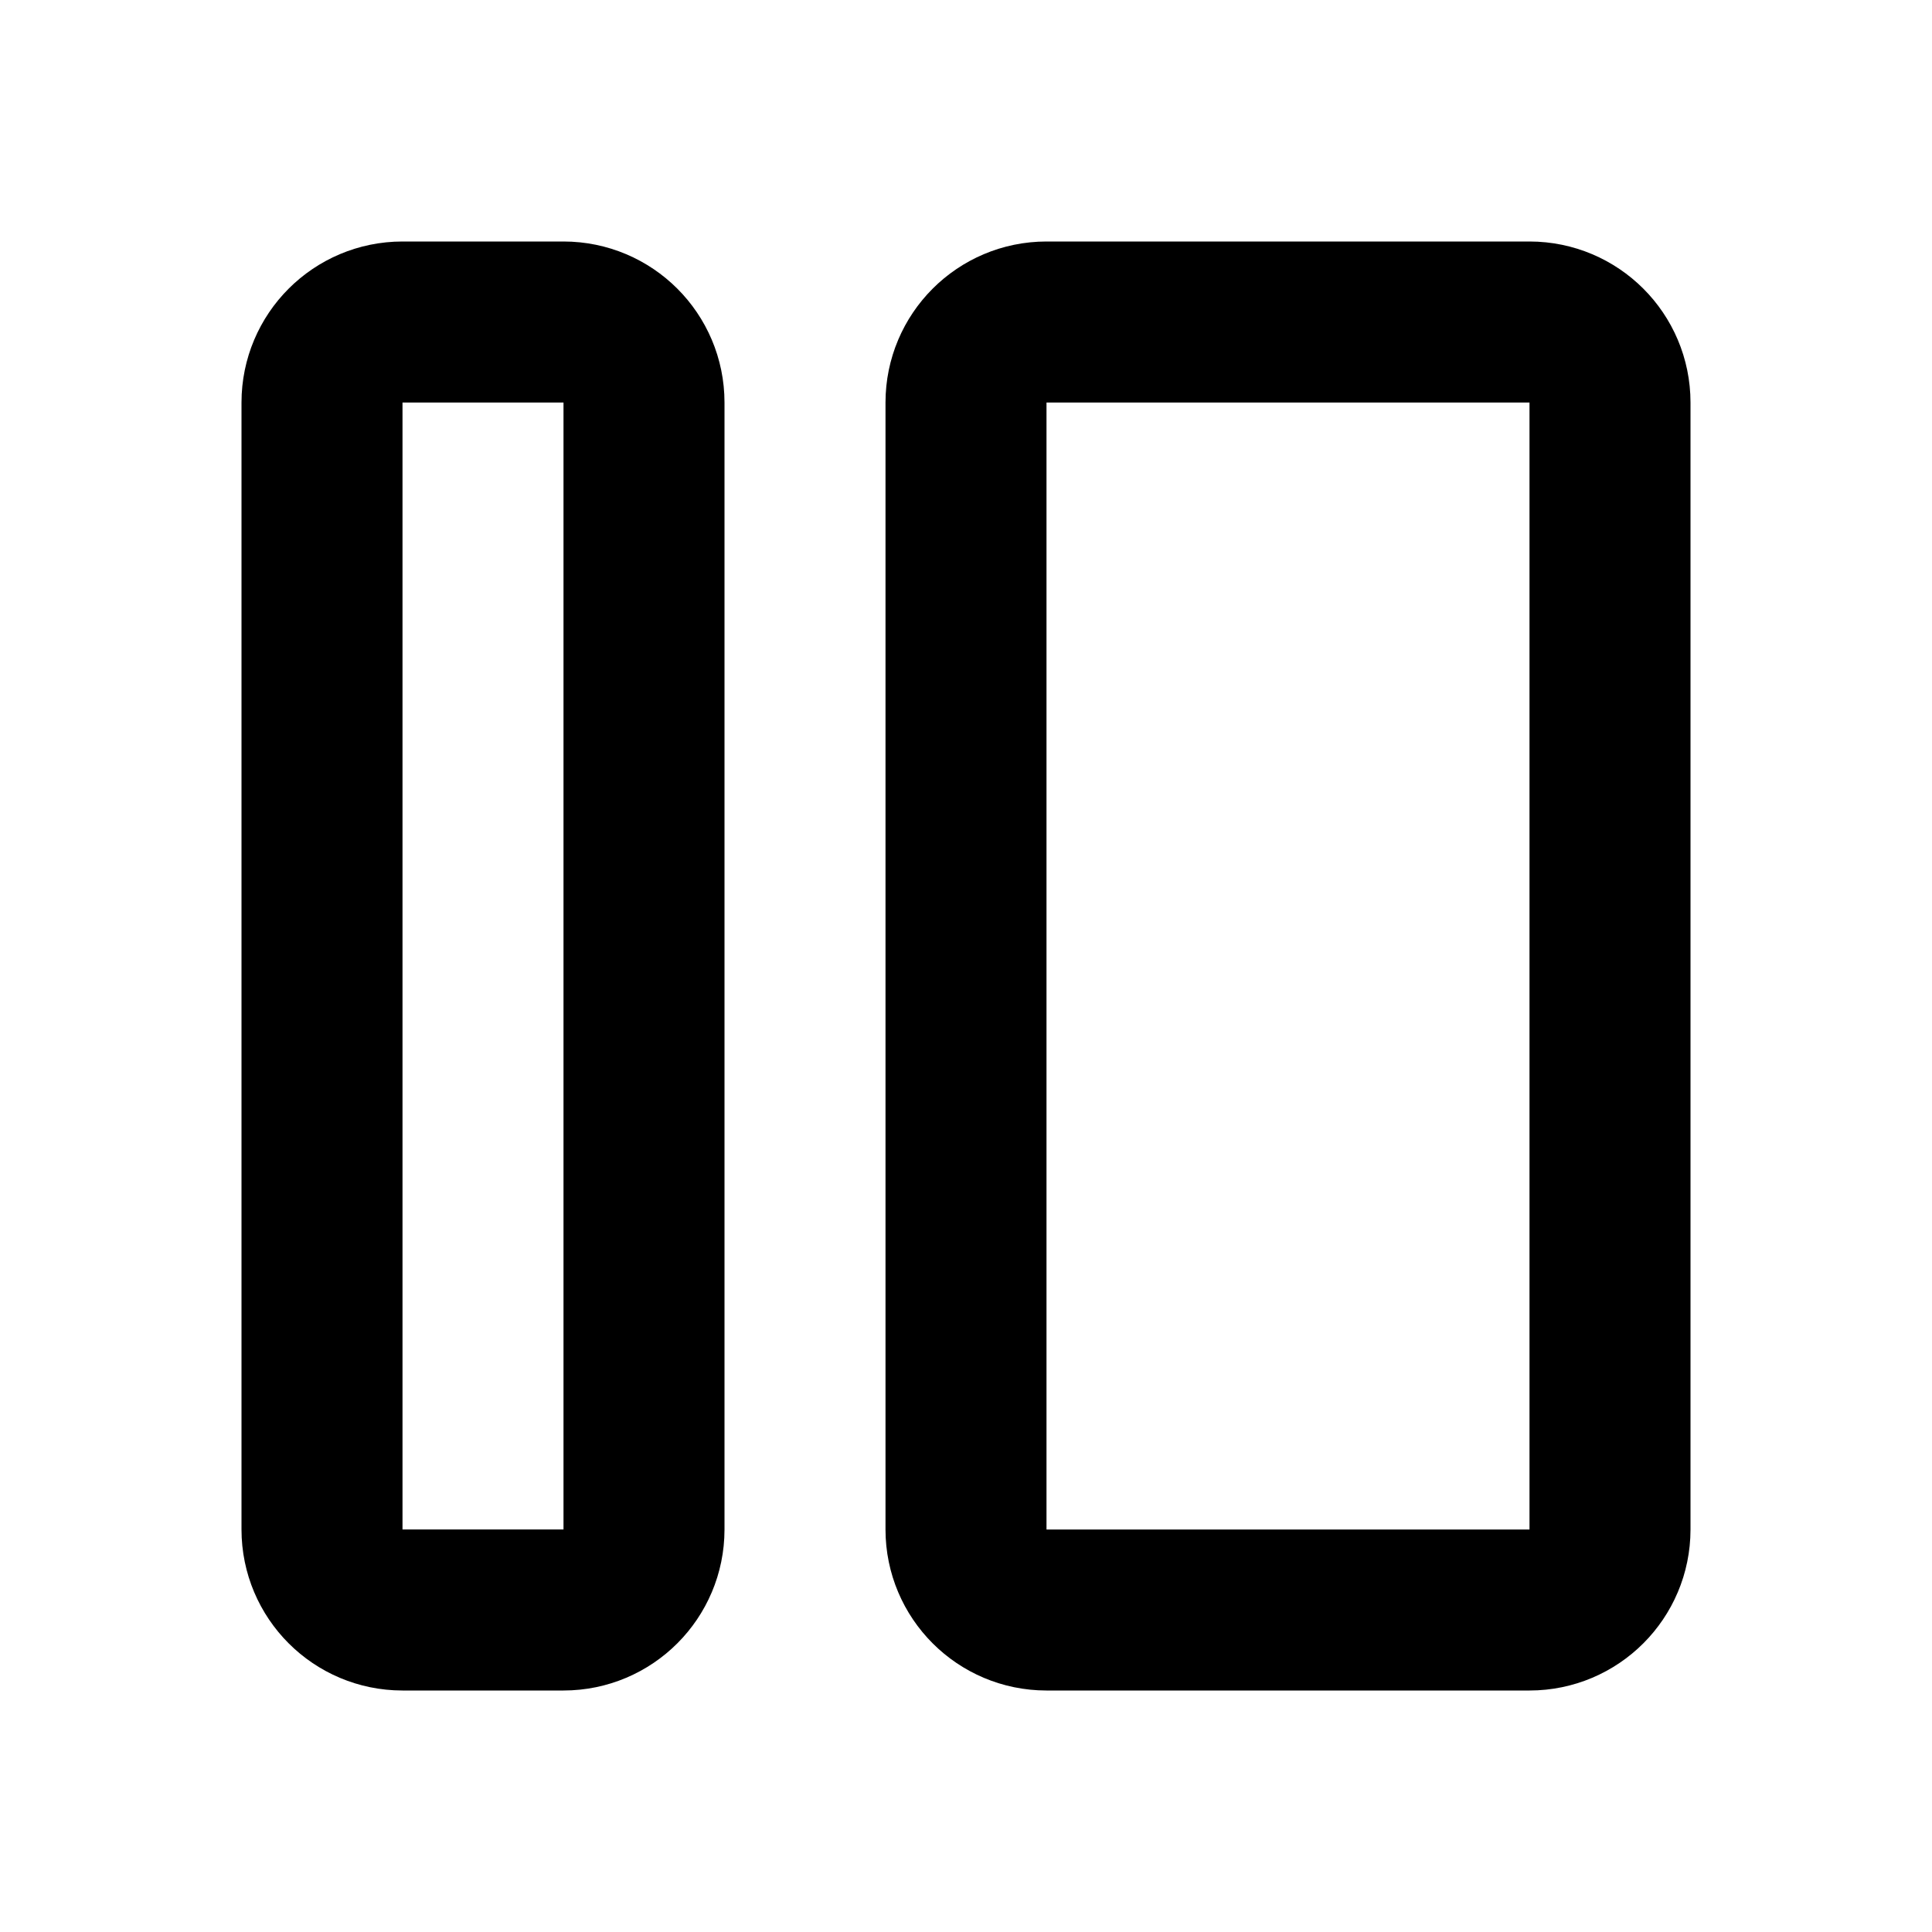 <svg xmlns="http://www.w3.org/2000/svg" fill="none" viewBox="0 0 24 24" stroke="currentColor">
  <path stroke-linecap="round" stroke-linejoin="round" stroke-width="2" d="M 20,5 C 20,4.448 19.552,4 19,4 h -6 c -0.552,0 -1,0.448 -1,1 v 14 c 0,0.552 0.448,1 1,1 h 6 c 0.552,0 1,-0.448 1,-1 z M 8,5 C 8,4.448 7.552,4 7,4 H 5 C 4.448,4 4,4.448 4,5 v 14 c 0,0.552 0.448,1 1,1 h 2 c 0.552,0 1,-0.448 1,-1 z"/>
</svg>
